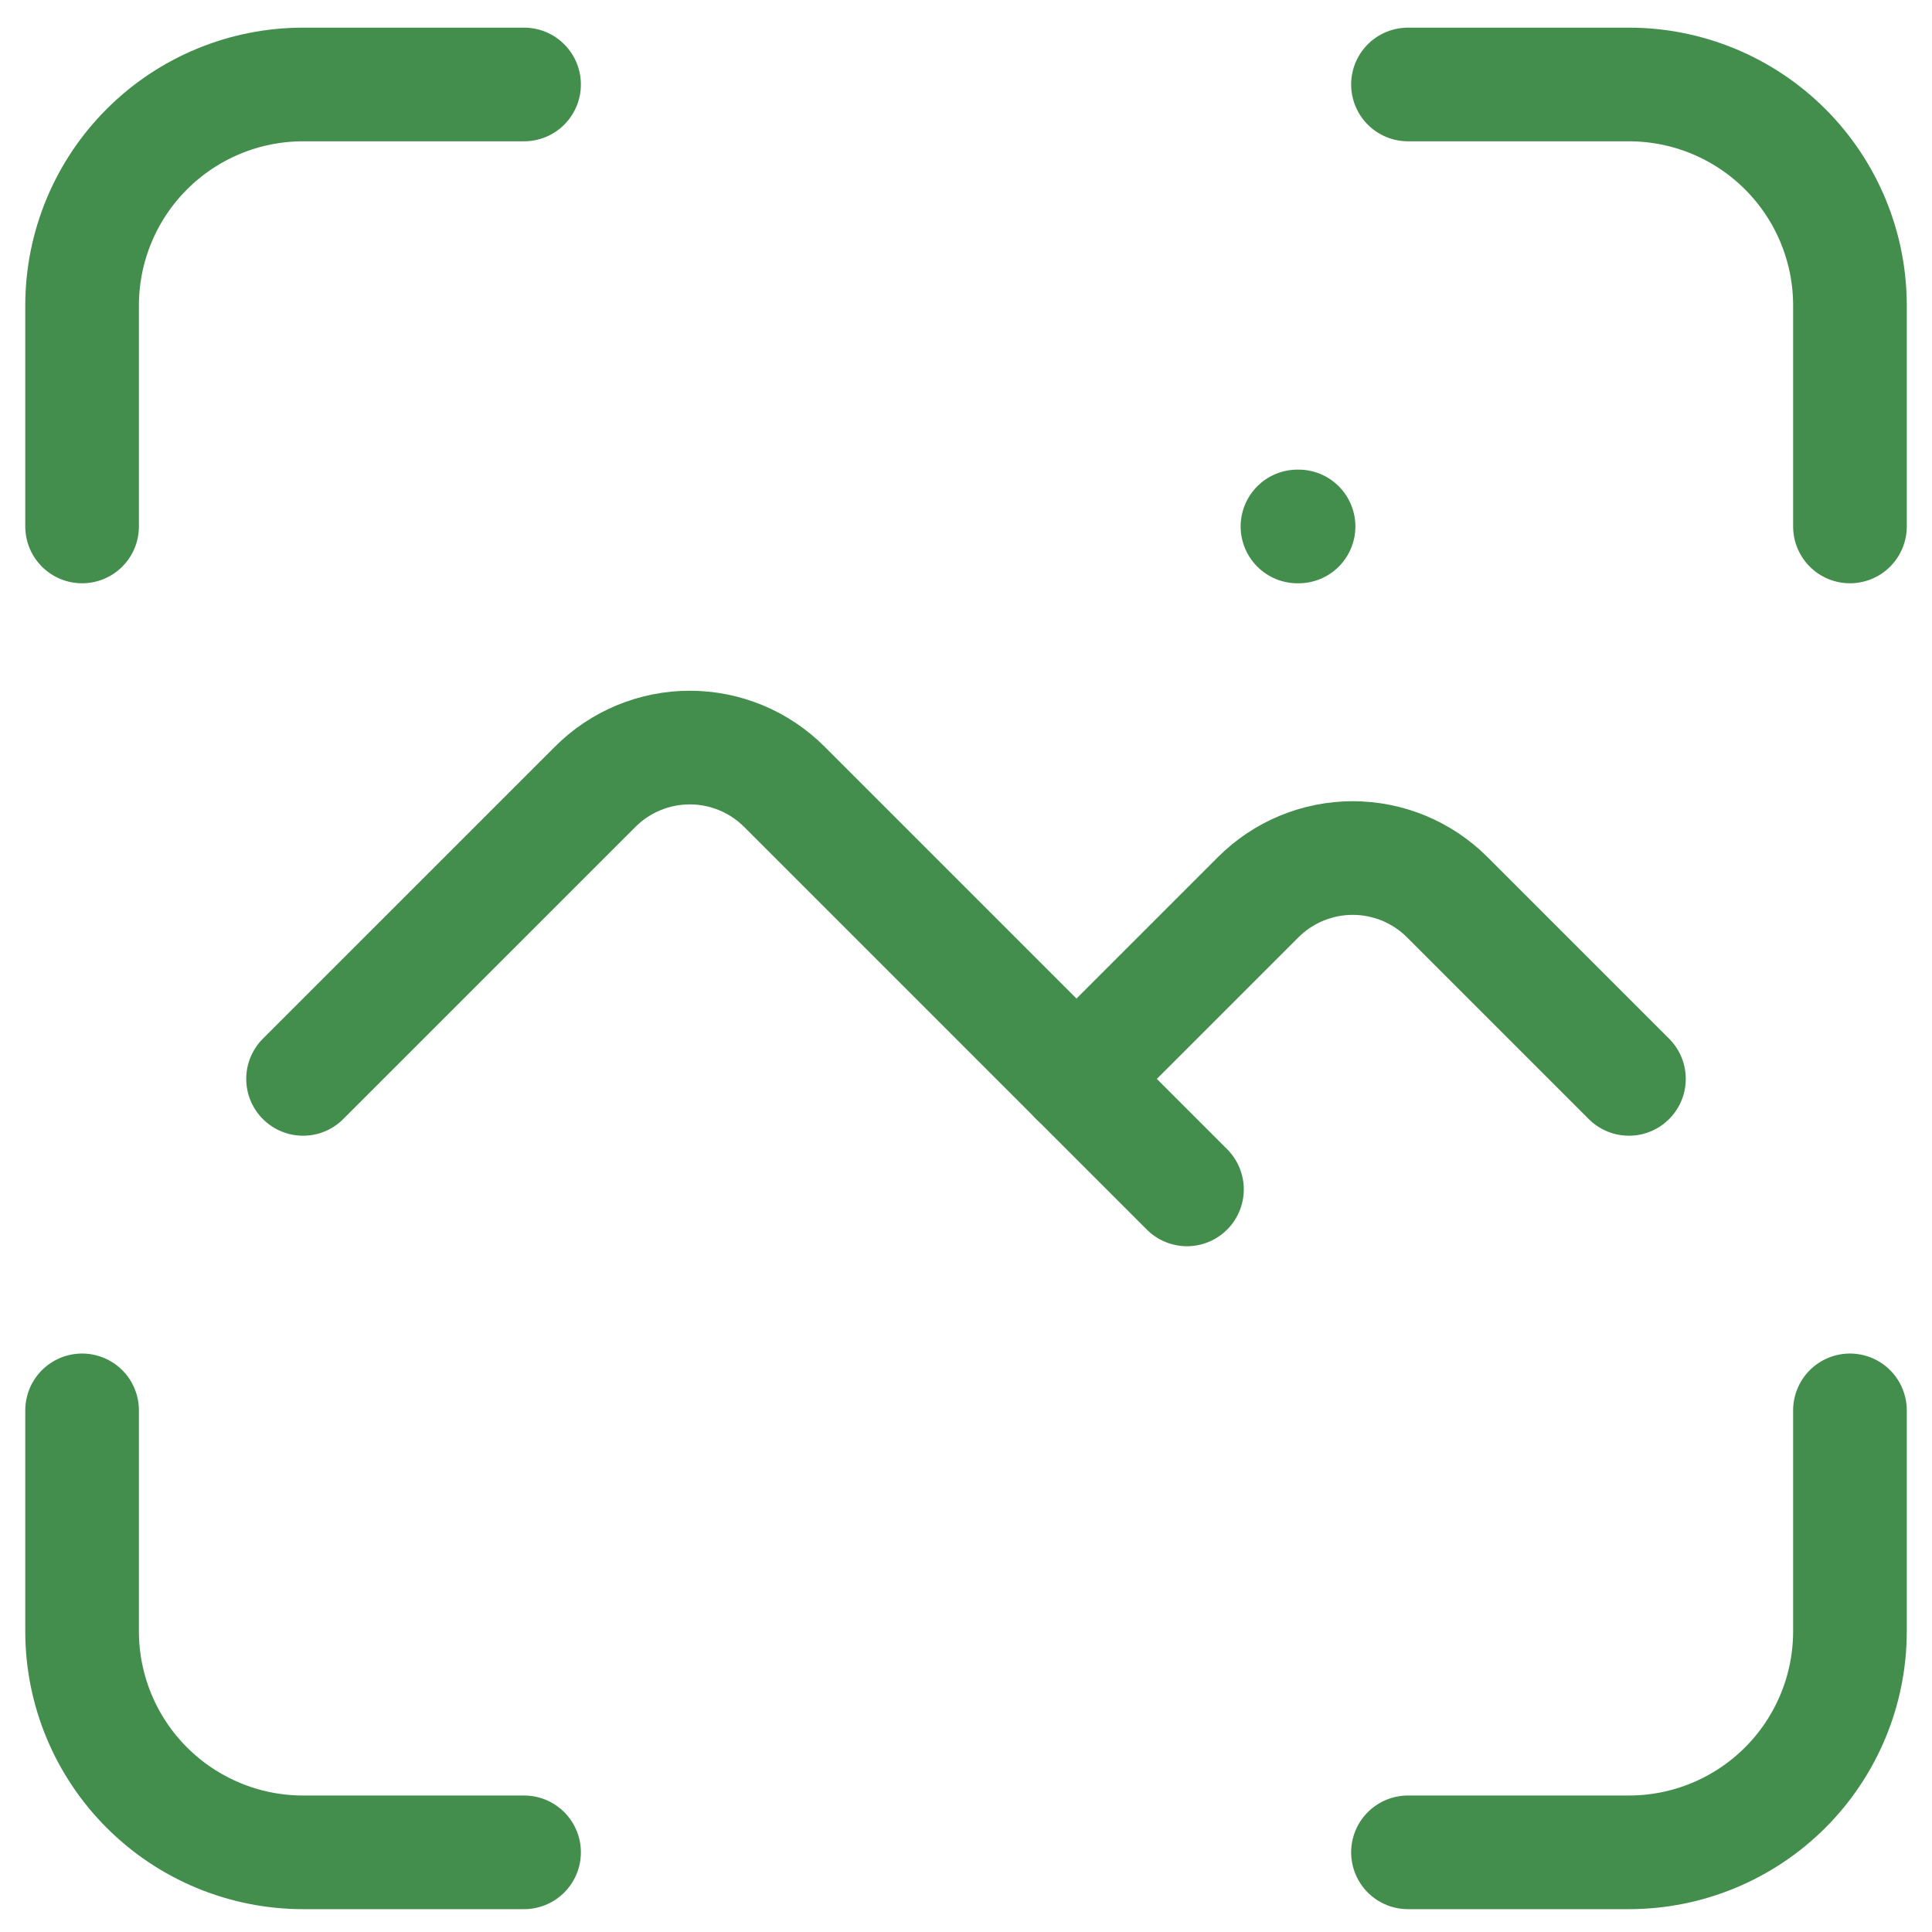 <svg width="51" height="51" viewBox="0 0 51 51" fill="none" xmlns="http://www.w3.org/2000/svg">
<path d="M34.25 13.897H34.279M8 28.48L15.712 20.769C16.039 20.441 16.429 20.18 16.857 20.003C17.285 19.825 17.745 19.734 18.208 19.734C18.672 19.734 19.131 19.825 19.56 20.003C19.988 20.18 20.377 20.441 20.705 20.769L31.333 31.397" stroke="#438E4D" stroke-width="3" stroke-linecap="round" stroke-linejoin="round"/>
<path d="M28.417 28.48L33.212 23.685C33.54 23.357 33.929 23.097 34.357 22.919C34.786 22.742 35.245 22.65 35.709 22.65C36.172 22.65 36.632 22.742 37.06 22.919C37.488 23.097 37.878 23.357 38.205 23.685L43 28.48M2.167 13.897V8.064C2.167 6.516 2.782 5.033 3.876 3.939C4.97 2.845 6.453 2.23 8 2.23H13.834M2.167 37.23V43.064C2.167 44.611 2.782 46.094 3.876 47.188C4.97 48.282 6.453 48.897 8 48.897H13.834M37.167 2.23H43C44.547 2.23 46.031 2.845 47.125 3.939C48.219 5.033 48.834 6.516 48.834 8.064V13.897M37.167 48.897H43C44.547 48.897 46.031 48.282 47.125 47.188C48.219 46.094 48.834 44.611 48.834 43.064V37.23" stroke="#438E4D" stroke-width="3" stroke-linecap="round" stroke-linejoin="round"/>
</svg>
